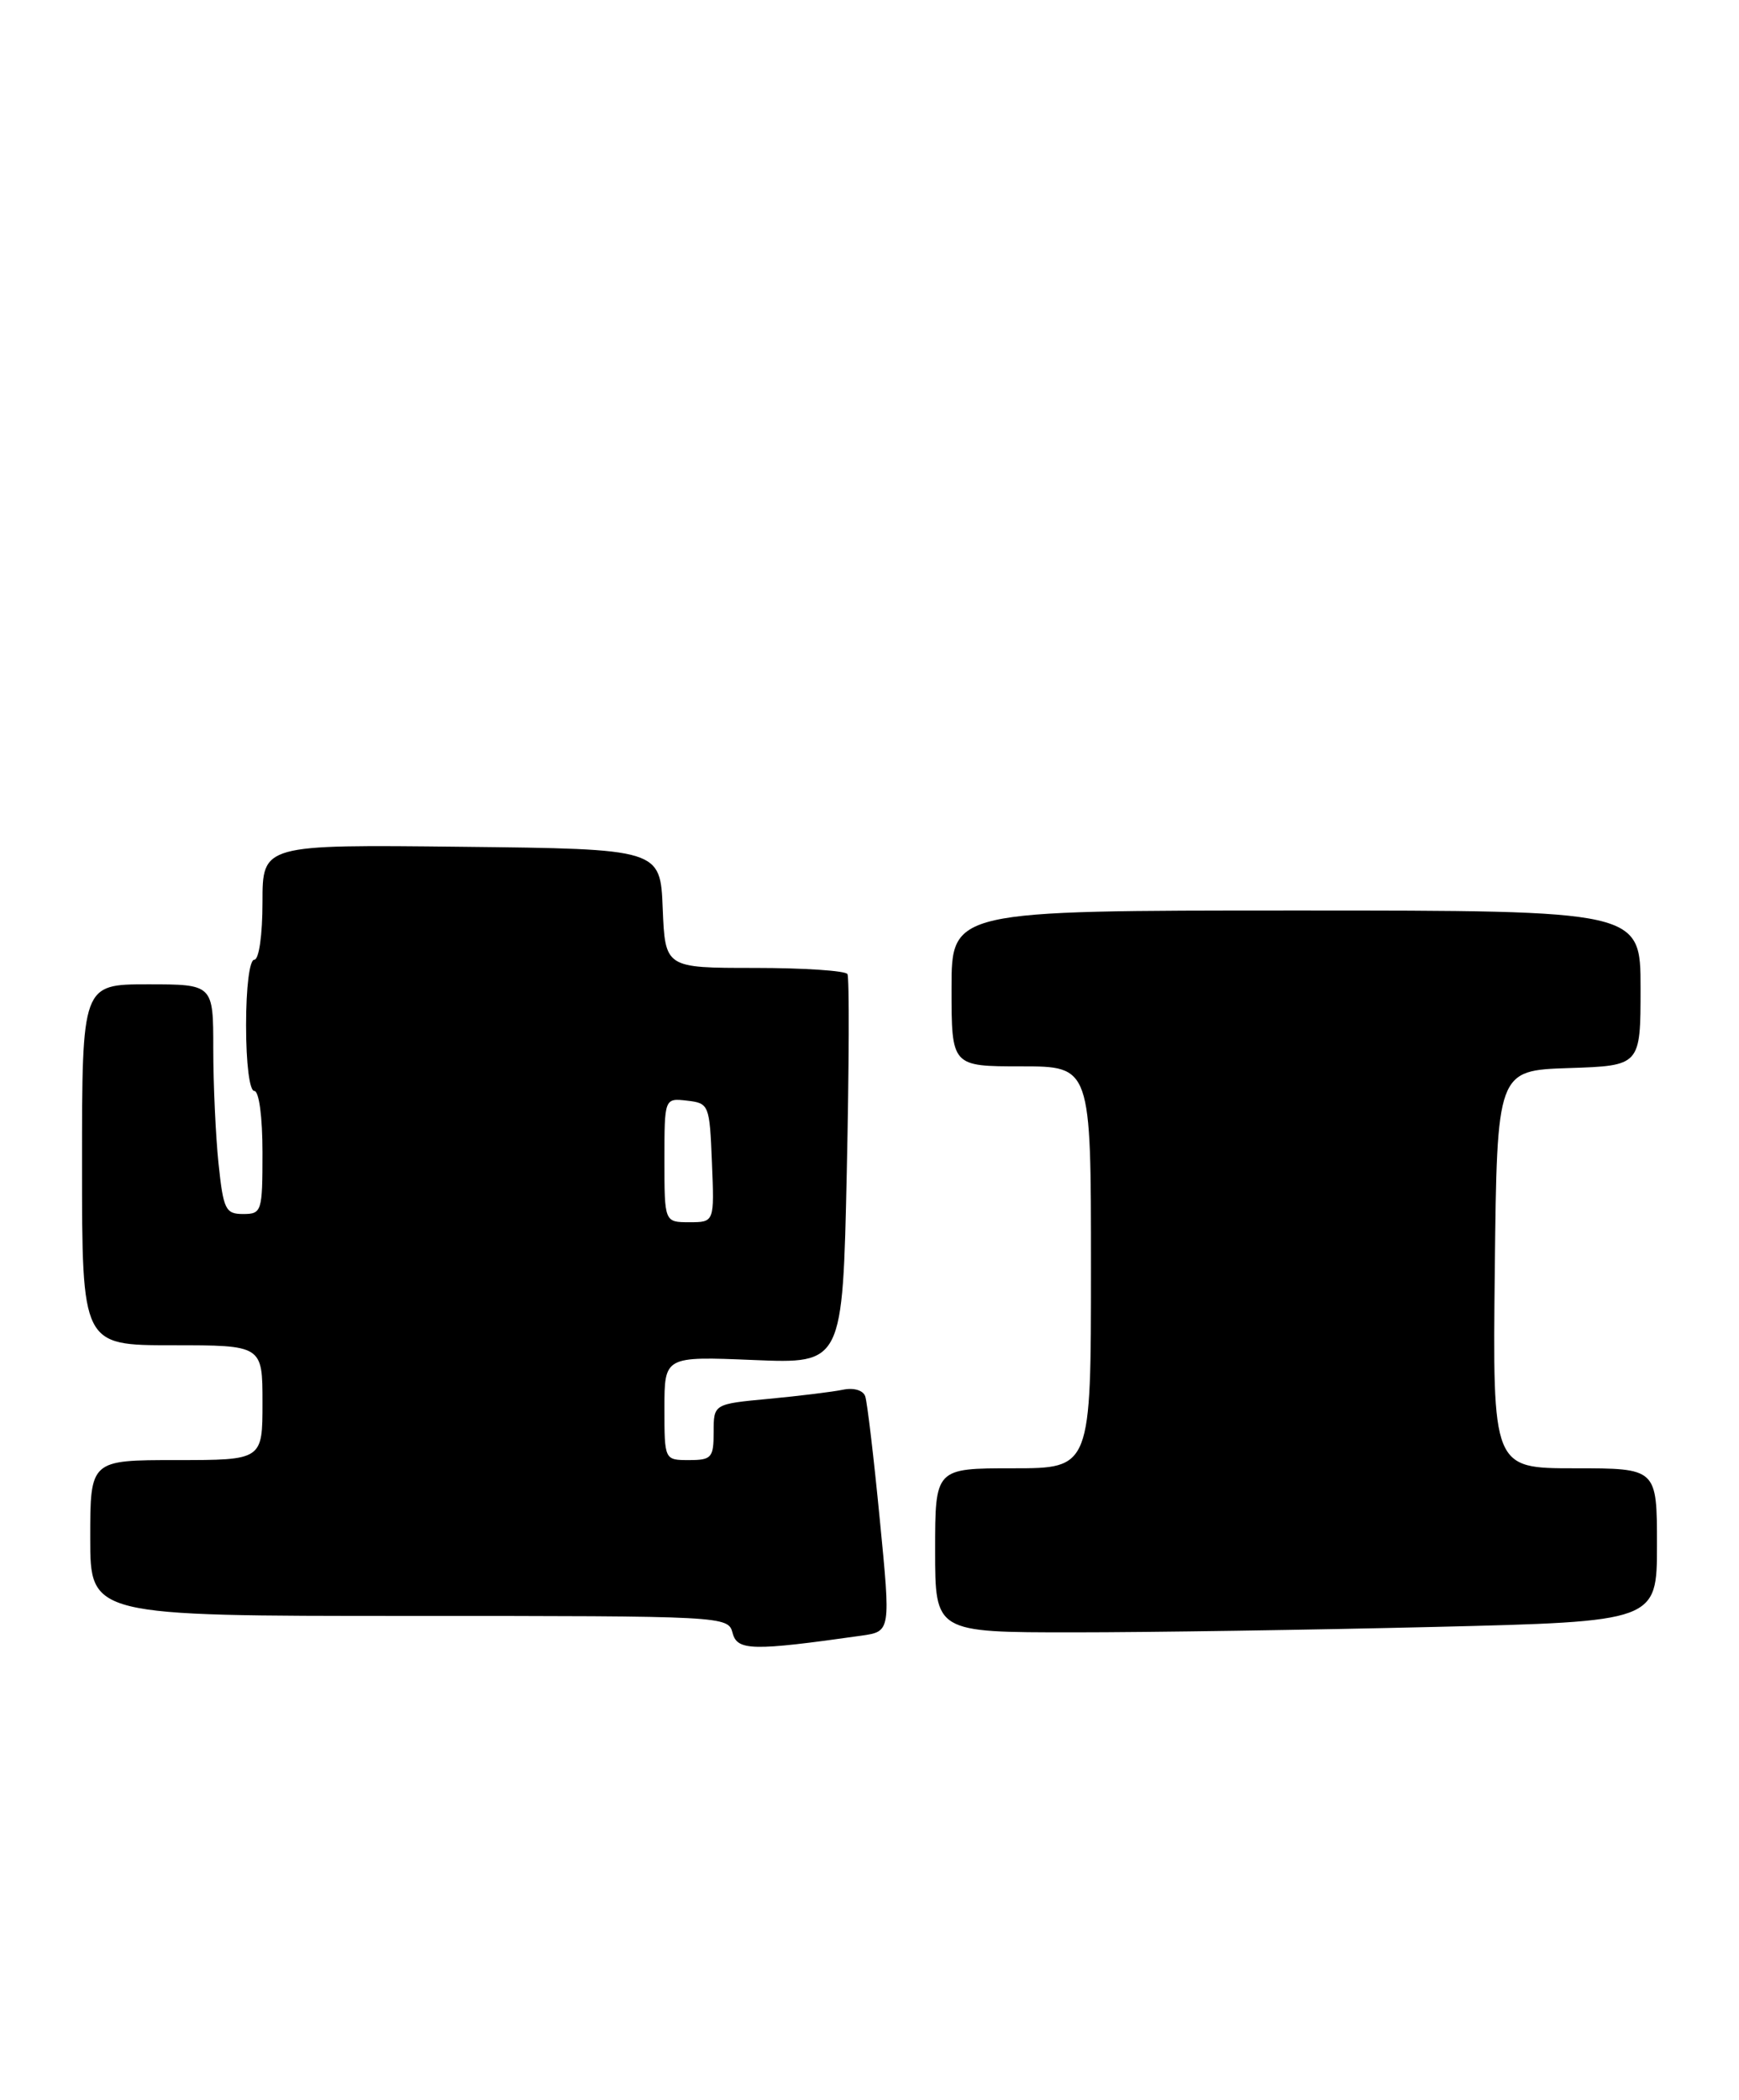 <?xml version="1.0" encoding="UTF-8" standalone="no"?>
<!DOCTYPE svg PUBLIC "-//W3C//DTD SVG 1.1//EN" "http://www.w3.org/Graphics/SVG/1.1/DTD/svg11.dtd" >
<svg xmlns="http://www.w3.org/2000/svg" xmlns:xlink="http://www.w3.org/1999/xlink" version="1.1" viewBox="0 0 212 256">
 <g >
 <path fill="currentColor"
d=" M 105.04 199.40 C 108.59 198.89 108.59 198.89 107.25 185.20 C 106.52 177.66 105.72 170.93 105.48 170.23 C 105.23 169.49 104.09 169.15 102.77 169.42 C 101.52 169.68 97.46 170.18 93.75 170.53 C 87.00 171.16 87.00 171.16 87.00 174.58 C 87.00 177.71 86.75 178.00 84.00 178.00 C 81.00 178.00 81.00 178.00 81.00 171.68 C 81.00 165.35 81.00 165.35 91.86 165.80 C 102.72 166.25 102.72 166.25 103.23 142.87 C 103.51 130.02 103.55 119.16 103.31 118.75 C 103.07 118.34 97.98 118.00 91.98 118.00 C 81.09 118.00 81.09 118.00 80.79 110.75 C 80.50 103.50 80.50 103.50 56.25 103.23 C 32.00 102.96 32.00 102.96 32.00 109.98 C 32.00 113.99 31.57 117.00 31.00 117.00 C 30.42 117.00 30.00 120.33 30.00 125.00 C 30.00 129.67 30.42 133.00 31.00 133.00 C 31.58 133.00 32.00 136.17 32.00 140.50 C 32.00 147.71 31.91 148.00 29.64 148.00 C 27.49 148.00 27.23 147.46 26.64 141.85 C 26.29 138.47 26.00 132.17 26.00 127.85 C 26.00 120.00 26.00 120.00 18.00 120.00 C 10.00 120.00 10.00 120.00 10.00 142.00 C 10.00 164.00 10.00 164.00 21.00 164.00 C 32.00 164.00 32.00 164.00 32.00 171.00 C 32.00 178.00 32.00 178.00 21.50 178.00 C 11.00 178.00 11.00 178.00 11.00 187.50 C 11.00 197.00 11.00 197.00 49.88 197.00 C 88.43 197.00 88.77 197.02 89.31 199.08 C 89.88 201.25 91.70 201.29 105.04 199.40 Z  M 174.84 198.34 C 202.00 197.68 202.00 197.68 202.00 188.34 C 202.00 179.00 202.00 179.00 191.98 179.00 C 181.96 179.00 181.96 179.00 182.23 154.75 C 182.50 130.50 182.50 130.50 191.25 130.21 C 200.00 129.92 200.00 129.92 200.00 120.46 C 200.00 111.00 200.00 111.00 158.00 111.00 C 116.00 111.00 116.00 111.00 116.00 120.50 C 116.00 130.00 116.00 130.00 124.50 130.00 C 133.00 130.00 133.00 130.00 133.00 154.50 C 133.00 179.00 133.00 179.00 123.50 179.00 C 114.00 179.00 114.00 179.00 114.00 189.00 C 114.00 199.00 114.00 199.00 130.84 199.00 C 140.10 199.00 159.90 198.70 174.84 198.34 Z  M 81.00 141.43 C 81.00 133.87 81.00 133.87 83.75 134.18 C 86.44 134.49 86.51 134.67 86.79 141.75 C 87.09 149.00 87.09 149.00 84.04 149.00 C 81.00 149.00 81.00 149.00 81.00 141.43 Z "/>
</g>
</svg>